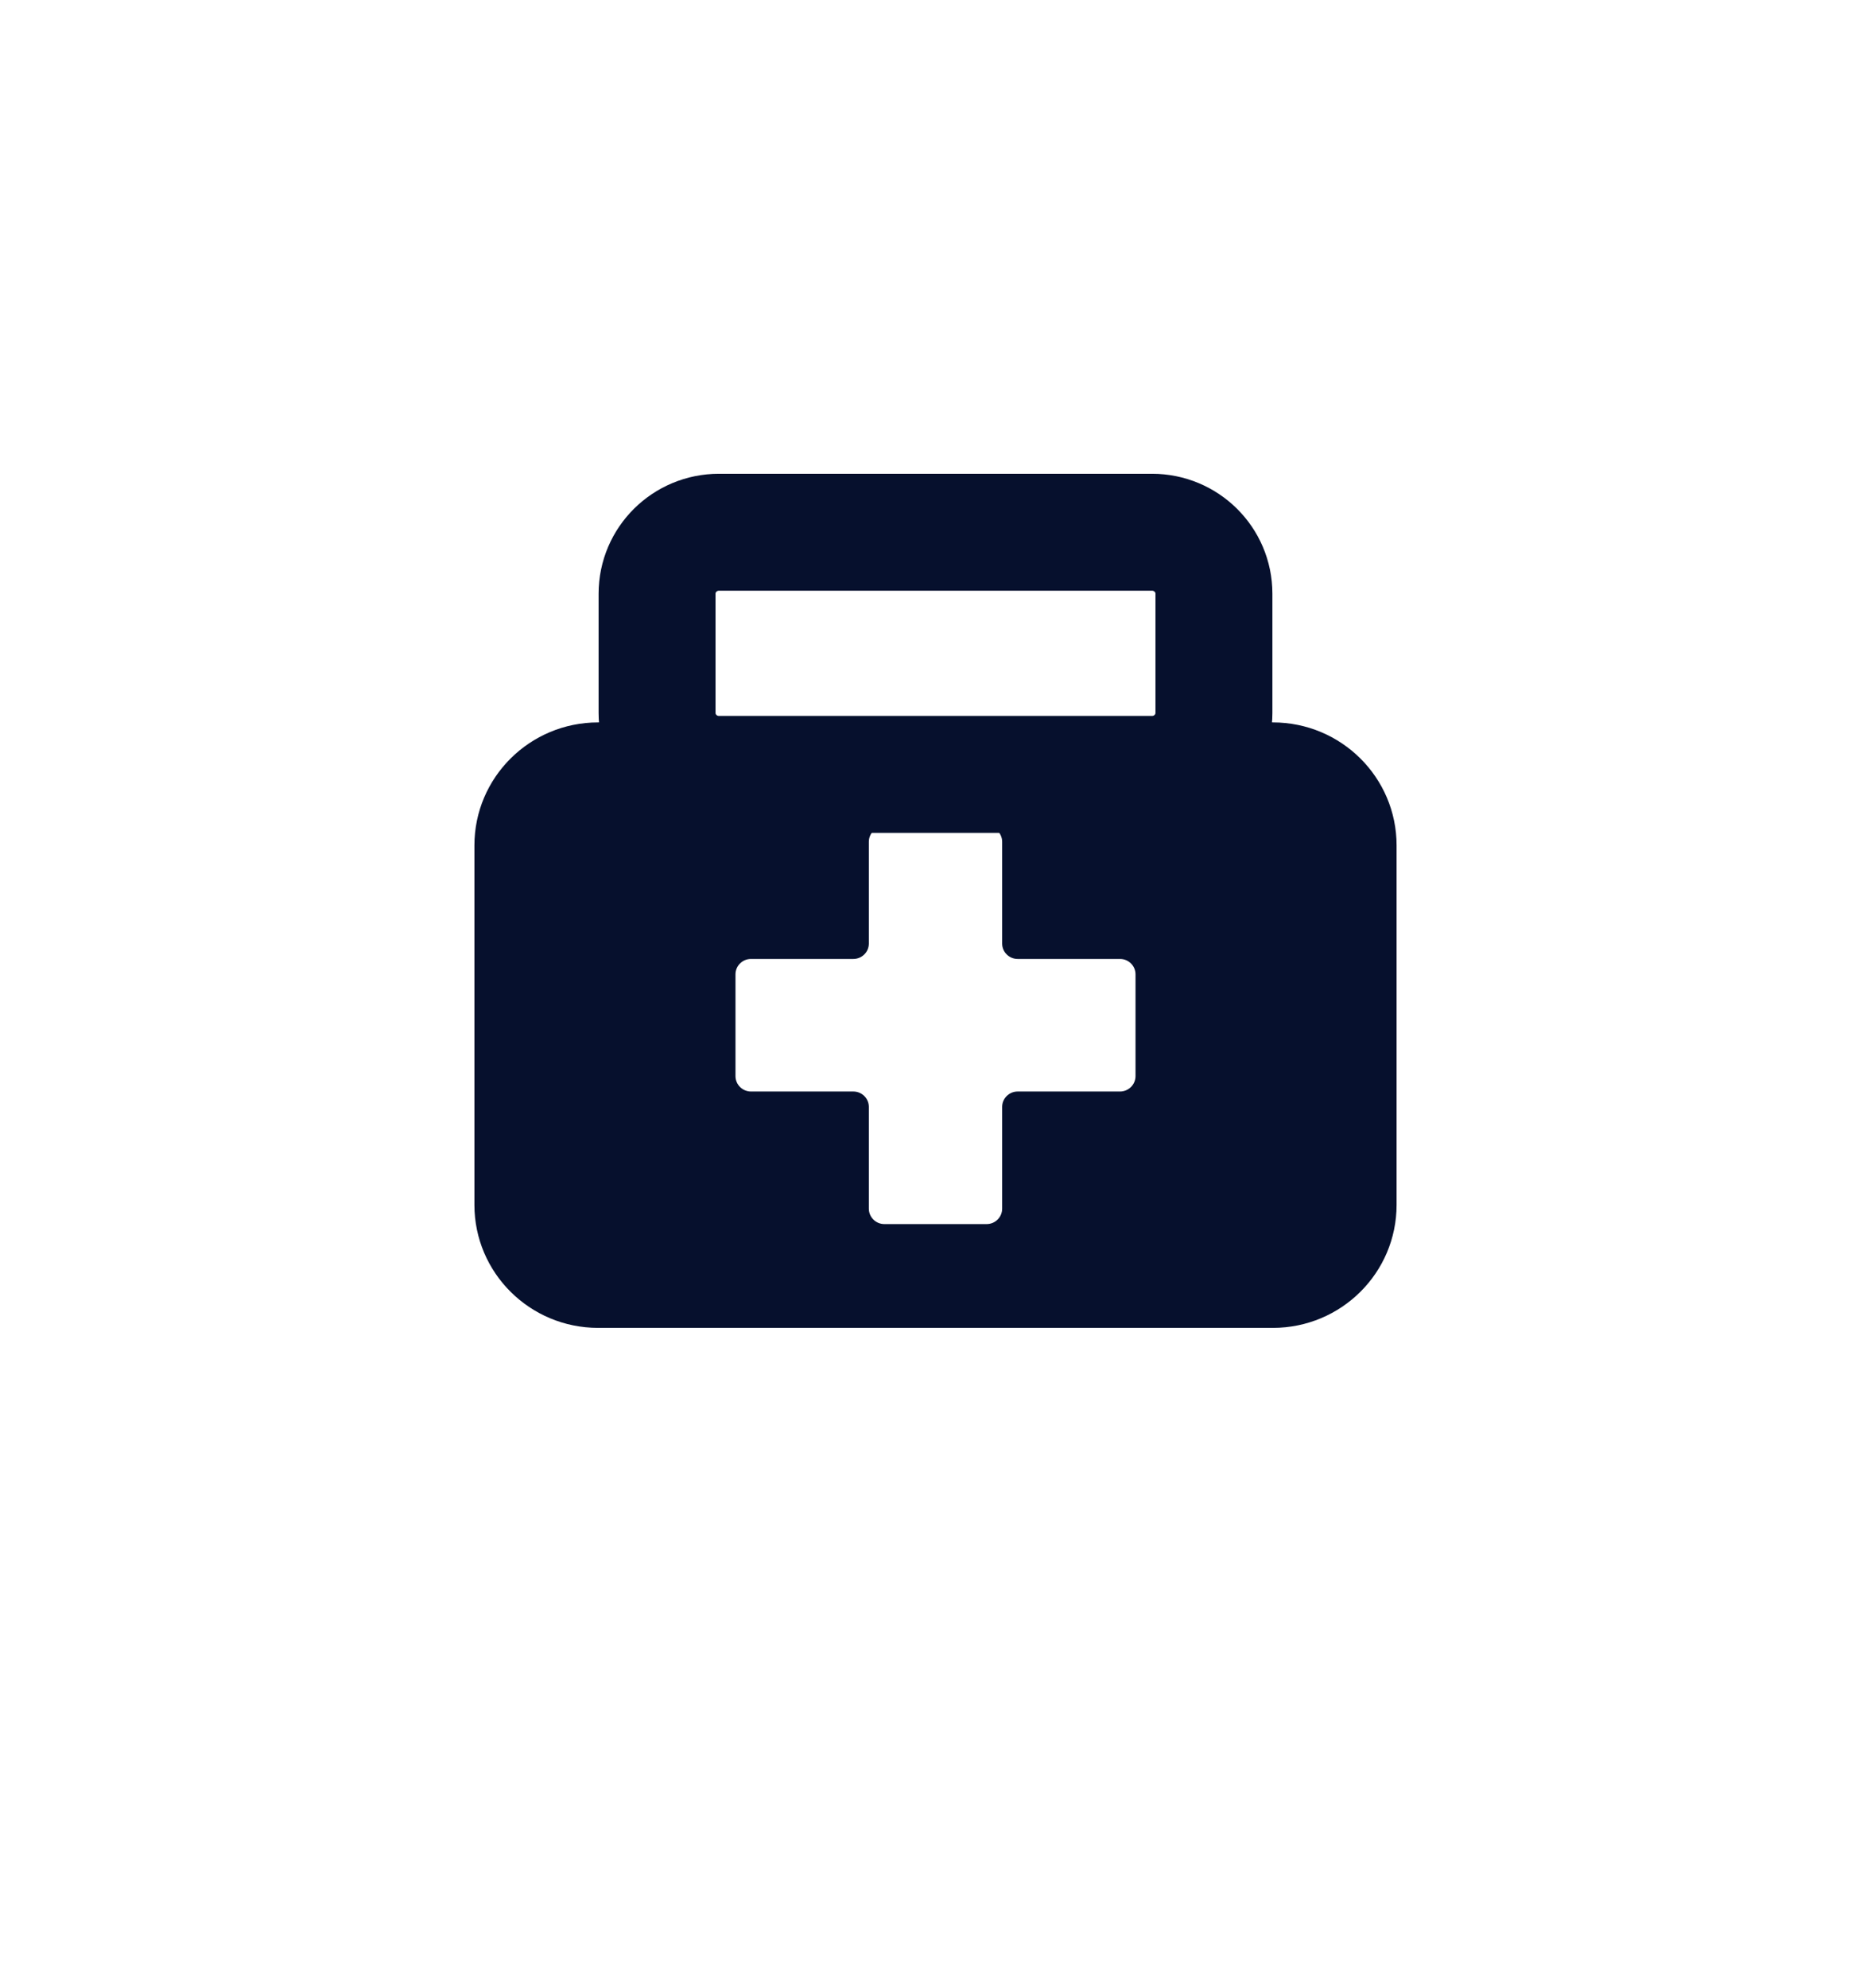 <svg width="32" height="34" viewBox="0 0 32 34" fill="none" xmlns="http://www.w3.org/2000/svg">
<path d="M12.296 9.102H19.704C20.288 9.102 20.762 9.572 20.762 10.153V12.191C20.762 12.773 20.288 13.243 19.704 13.243H12.296C11.712 13.243 11.238 12.773 11.238 12.191V10.153C11.238 9.572 11.712 9.102 12.296 9.102V9.102Z" stroke="#06102D" stroke-width="2" stroke-linecap="round" stroke-linejoin="round"/>
<path d="M10.23 12.354C9.061 12.354 8.114 13.296 8.114 14.458V20.604C8.114 21.766 9.061 22.708 10.23 22.708H21.77C22.939 22.708 23.886 21.766 23.886 20.604V14.458C23.886 13.296 22.939 12.354 21.77 12.354H10.23ZM12.844 16.399H14.595C14.741 16.399 14.86 16.281 14.86 16.136V14.395C14.86 14.251 14.979 14.132 15.124 14.132H16.876C17.021 14.132 17.14 14.251 17.14 14.395V16.136C17.14 16.281 17.259 16.399 17.405 16.399H19.156C19.302 16.399 19.421 16.517 19.421 16.662V18.403C19.421 18.547 19.302 18.666 19.156 18.666H17.405C17.259 18.666 17.14 18.784 17.14 18.929V20.67C17.14 20.814 17.021 20.933 16.876 20.933H15.124C14.979 20.933 14.86 20.814 14.86 20.67V18.929C14.86 18.784 14.741 18.666 14.595 18.666H12.844C12.698 18.666 12.579 18.547 12.579 18.403V16.662C12.579 16.517 12.698 16.399 12.844 16.399Z" fill="#06102D"/>
</svg>
